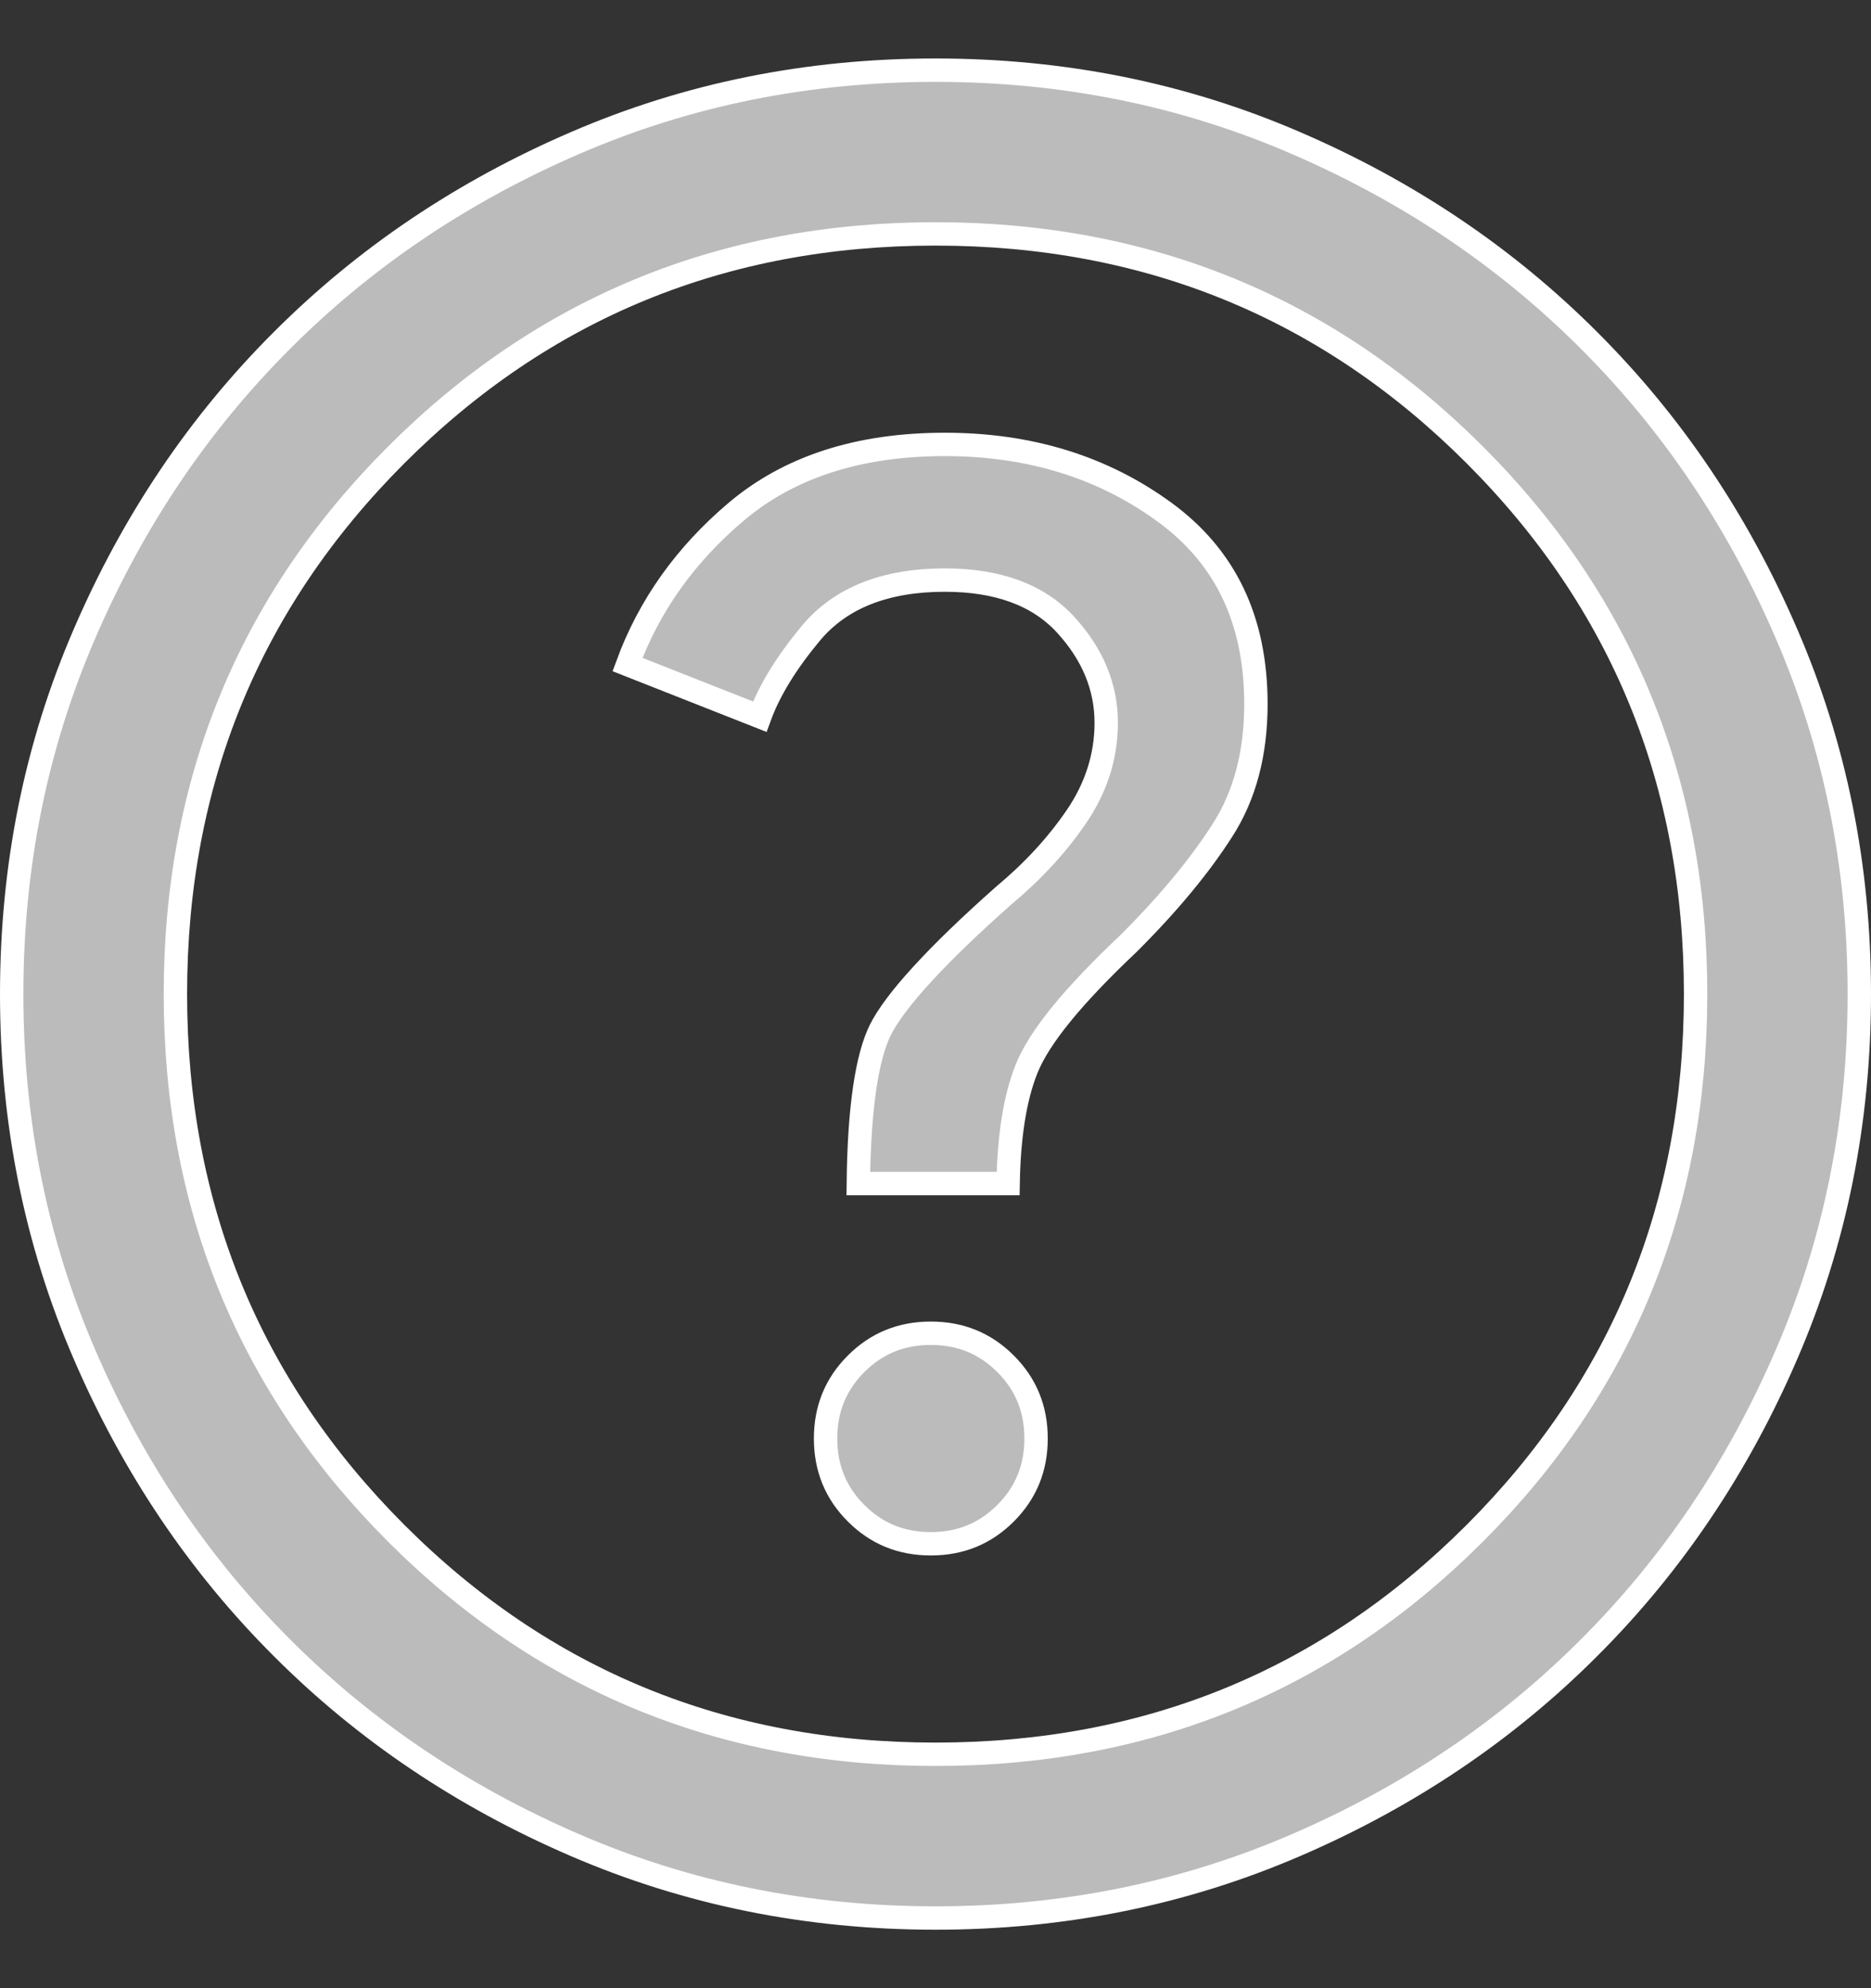 <svg width="16" height="17" viewBox="0 0 16 17" fill="none" xmlns="http://www.w3.org/2000/svg">
<rect x="0" y="0" width="16" height="17" fill="#333333" stroke="none"/>
<path d="M8.599 12.939C8.425 13.113 8.214 13.2 7.96 13.2C7.706 13.2 7.495 13.113 7.321 12.939C7.147 12.765 7.06 12.554 7.06 12.3C7.06 12.046 7.147 11.835 7.321 11.661C7.495 11.487 7.706 11.4 7.96 11.4C8.214 11.4 8.425 11.487 8.599 11.661C8.773 11.835 8.86 12.046 8.86 12.3C8.86 12.554 8.773 12.765 8.599 12.939ZM8.621 10.12H7.34C7.347 9.469 7.414 9.037 7.529 8.805C7.59 8.684 7.706 8.527 7.884 8.333C8.06 8.14 8.294 7.914 8.585 7.656C8.831 7.451 9.037 7.228 9.202 6.987C9.373 6.738 9.46 6.468 9.46 6.18C9.46 5.872 9.342 5.592 9.114 5.343C8.876 5.082 8.524 4.96 8.08 4.96C7.58 4.96 7.191 5.106 6.933 5.416C6.727 5.664 6.58 5.901 6.497 6.128L5.366 5.682C5.551 5.179 5.86 4.744 6.295 4.376C6.746 3.995 7.338 3.8 8.08 3.8C8.808 3.8 9.433 3.995 9.961 4.381C10.479 4.76 10.74 5.301 10.74 6.02C10.74 6.444 10.644 6.802 10.456 7.096C10.261 7.402 9.993 7.726 9.65 8.068C9.184 8.508 8.886 8.867 8.777 9.143C8.678 9.393 8.628 9.72 8.621 10.12ZM8 16.4C6.906 16.4 5.88 16.192 4.92 15.778C3.957 15.363 3.121 14.8 2.411 14.089C1.7 13.379 1.137 12.543 0.722 11.58C0.307 10.62 0.1 9.594 0.1 8.5C0.1 7.406 0.307 6.38 0.722 5.42C1.137 4.457 1.7 3.621 2.411 2.911C3.121 2.2 3.957 1.637 4.92 1.222C5.88 0.807 6.906 0.6 8 0.6C9.094 0.6 10.12 0.807 11.08 1.222C12.043 1.637 12.879 2.2 13.589 2.911C14.3 3.621 14.863 4.457 15.278 5.42C15.693 6.38 15.9 7.406 15.9 8.5C15.9 9.594 15.693 10.62 15.278 11.58C14.863 12.543 14.3 13.379 13.589 14.089C12.879 14.8 12.043 15.363 11.08 15.778C10.12 16.192 9.094 16.4 8 16.4ZM8 15C9.813 15 11.352 14.37 12.611 13.111C13.87 11.852 14.5 10.313 14.5 8.5C14.5 6.687 13.87 5.148 12.611 3.889C11.352 2.63 9.813 2 8 2C6.187 2 4.648 2.63 3.389 3.889C2.13 5.148 1.5 6.687 1.5 8.5C1.5 10.313 2.13 11.852 3.389 13.111C4.648 14.37 6.187 15 8 15Z" fill="#BBBBBB" stroke="white" stroke-width="0.2"/>
</svg>
